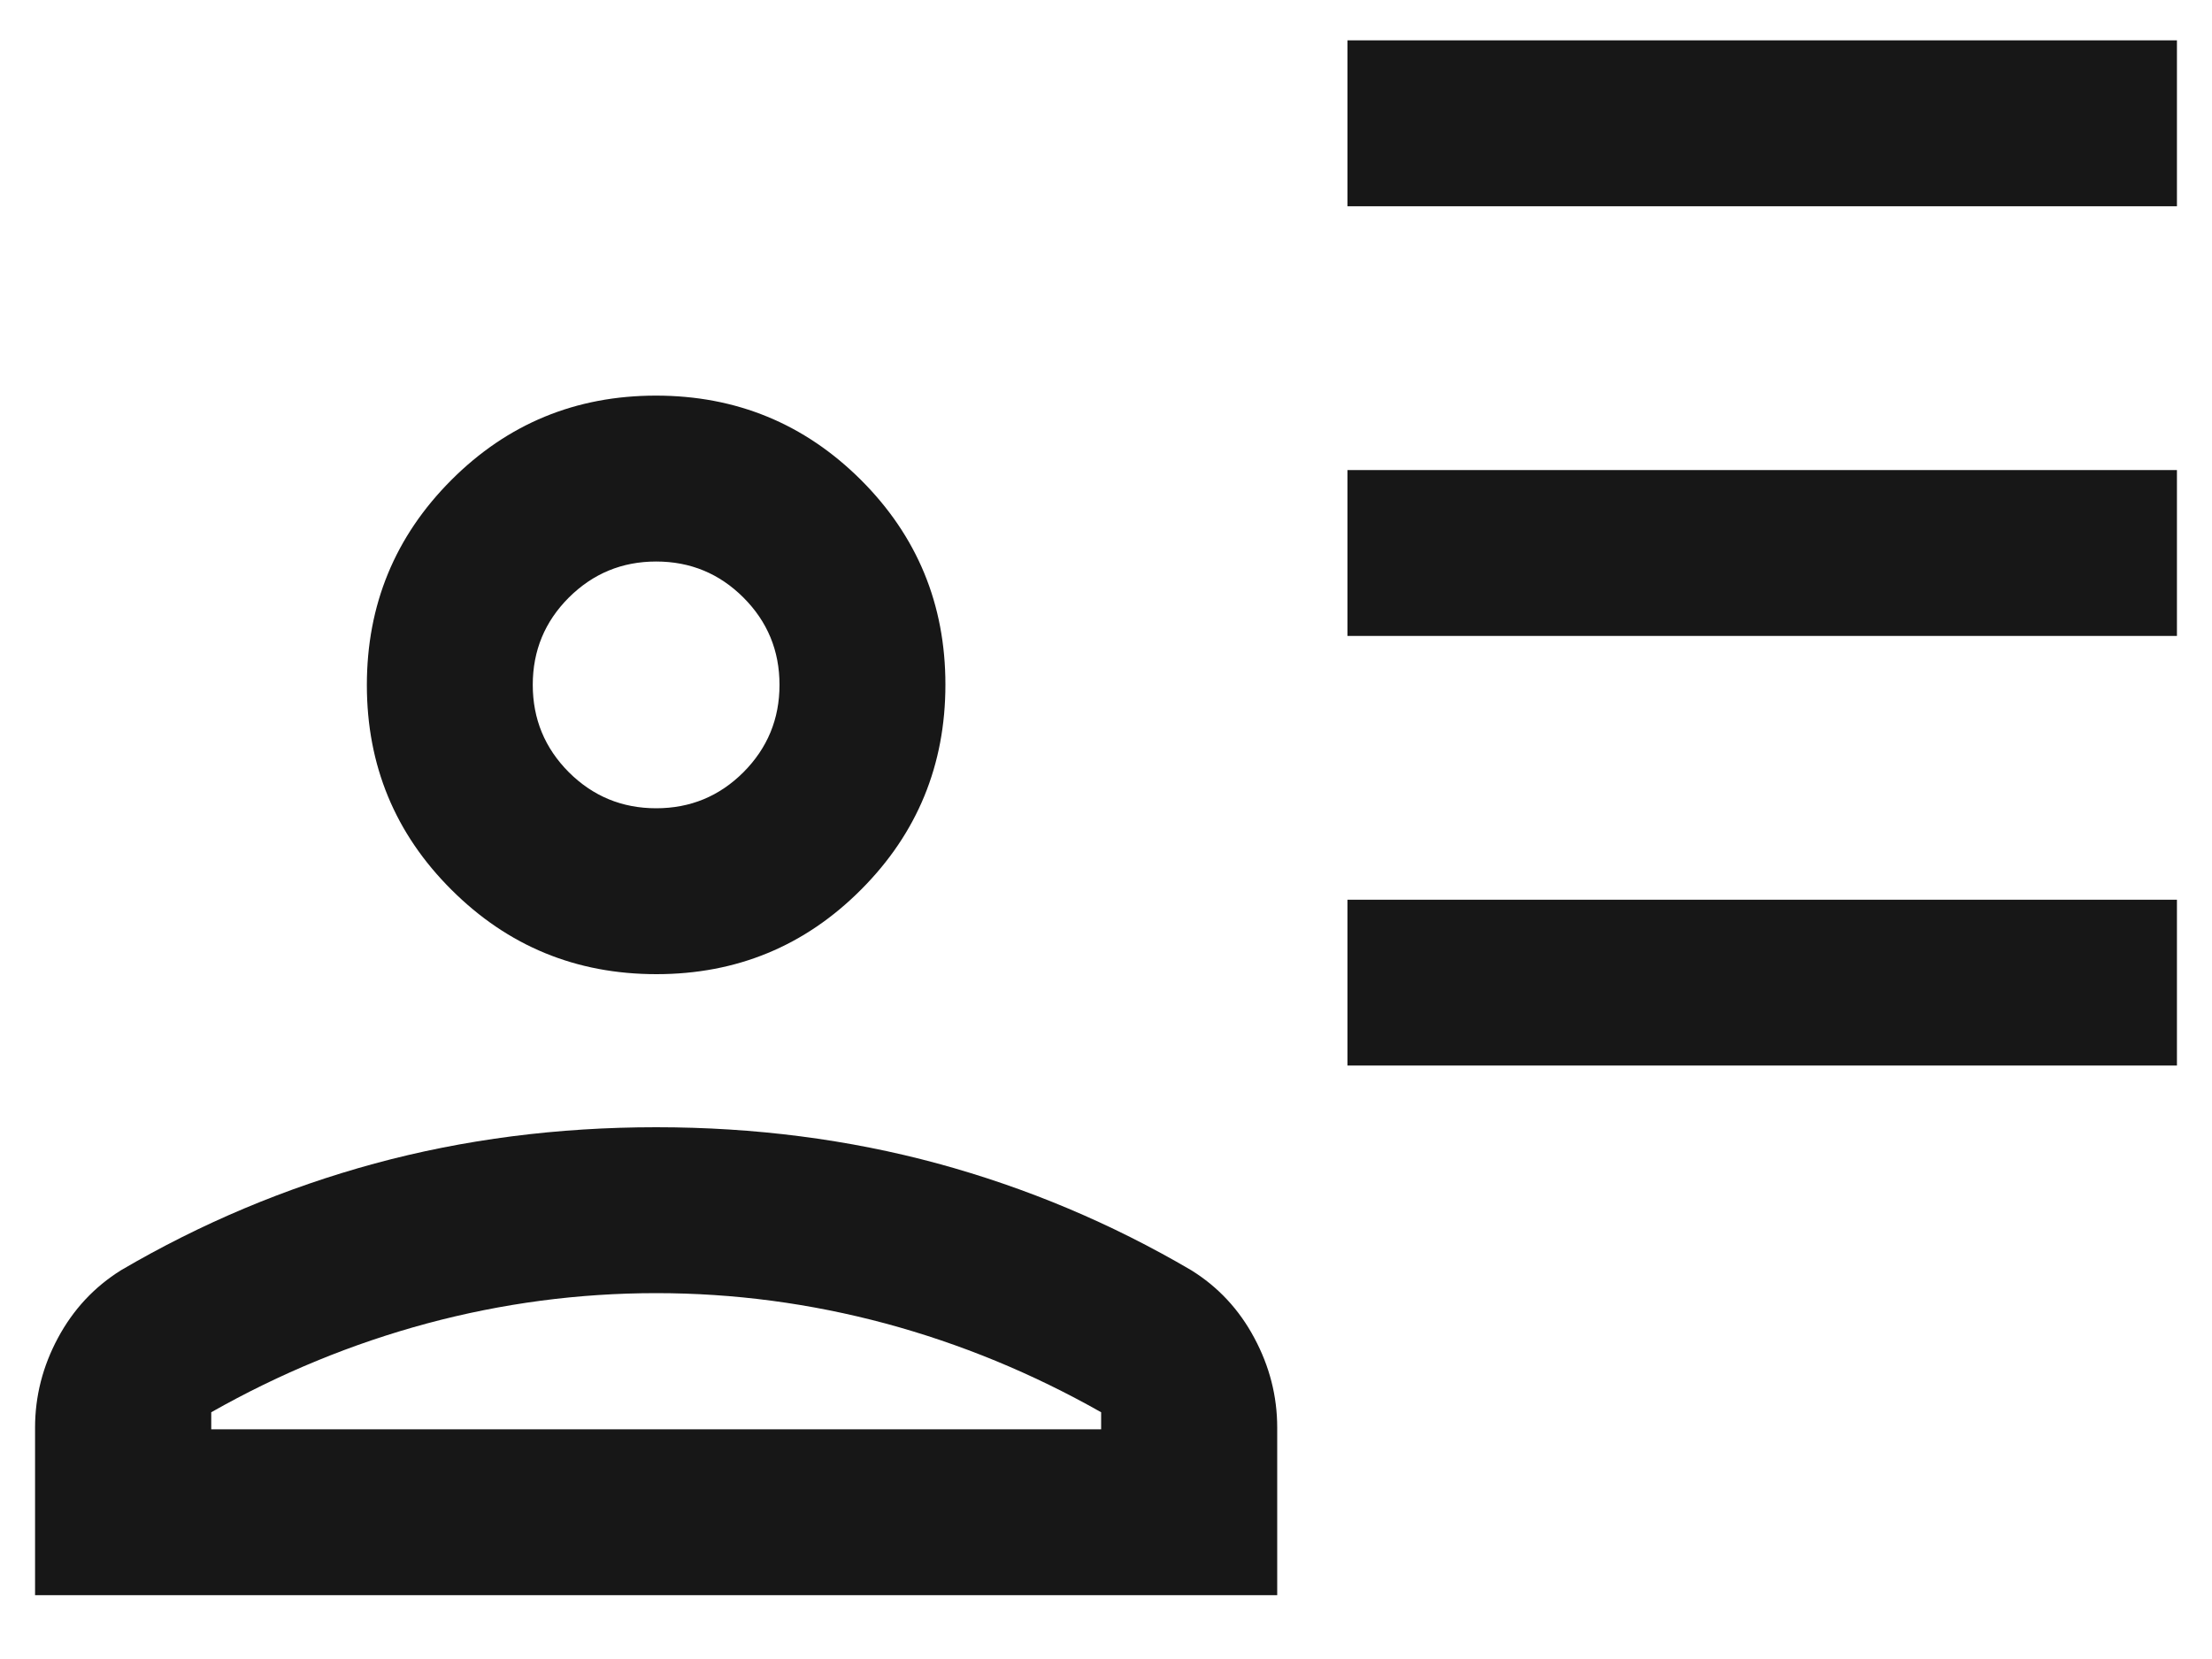 <svg width="20" height="15" viewBox="0 0 20 15" fill="none" xmlns="http://www.w3.org/2000/svg">
<path d="M12.183 1.865V0.365H19.683V1.865H12.183ZM12.183 5.75V4.25H19.683V5.75H12.183ZM12.183 9.634V8.135H19.683V9.634H12.183ZM5.935 8.808C5.209 8.808 4.592 8.554 4.082 8.045C3.572 7.537 3.317 6.92 3.317 6.194C3.317 5.469 3.571 4.851 4.08 4.341C4.588 3.832 5.205 3.577 5.931 3.577C6.656 3.577 7.274 3.831 7.784 4.339C8.293 4.847 8.548 5.464 8.548 6.19C8.548 6.916 8.294 7.534 7.786 8.043C7.278 8.553 6.661 8.808 5.935 8.808ZM0.317 14.423V12.908C0.317 12.624 0.386 12.354 0.524 12.097C0.662 11.84 0.852 11.636 1.094 11.485C1.819 11.06 2.583 10.739 3.388 10.52C4.192 10.302 5.041 10.192 5.933 10.192C6.825 10.192 7.673 10.302 8.478 10.52C9.282 10.739 10.047 11.06 10.771 11.485C11.014 11.636 11.204 11.84 11.341 12.097C11.479 12.354 11.548 12.624 11.548 12.908V14.423H0.317ZM1.91 12.769V12.923H9.956V12.769C9.334 12.417 8.684 12.149 8.005 11.966C7.326 11.784 6.635 11.692 5.933 11.692C5.23 11.692 4.539 11.784 3.861 11.966C3.182 12.149 2.531 12.417 1.91 12.769ZM5.933 7.308C6.242 7.308 6.505 7.199 6.722 6.982C6.939 6.764 7.048 6.501 7.048 6.192C7.048 5.883 6.939 5.62 6.722 5.403C6.505 5.186 6.242 5.077 5.933 5.077C5.624 5.077 5.361 5.186 5.143 5.403C4.926 5.62 4.817 5.883 4.817 6.192C4.817 6.501 4.926 6.764 5.143 6.982C5.361 7.199 5.624 7.308 5.933 7.308Z" fill="#171717"/>
</svg>
